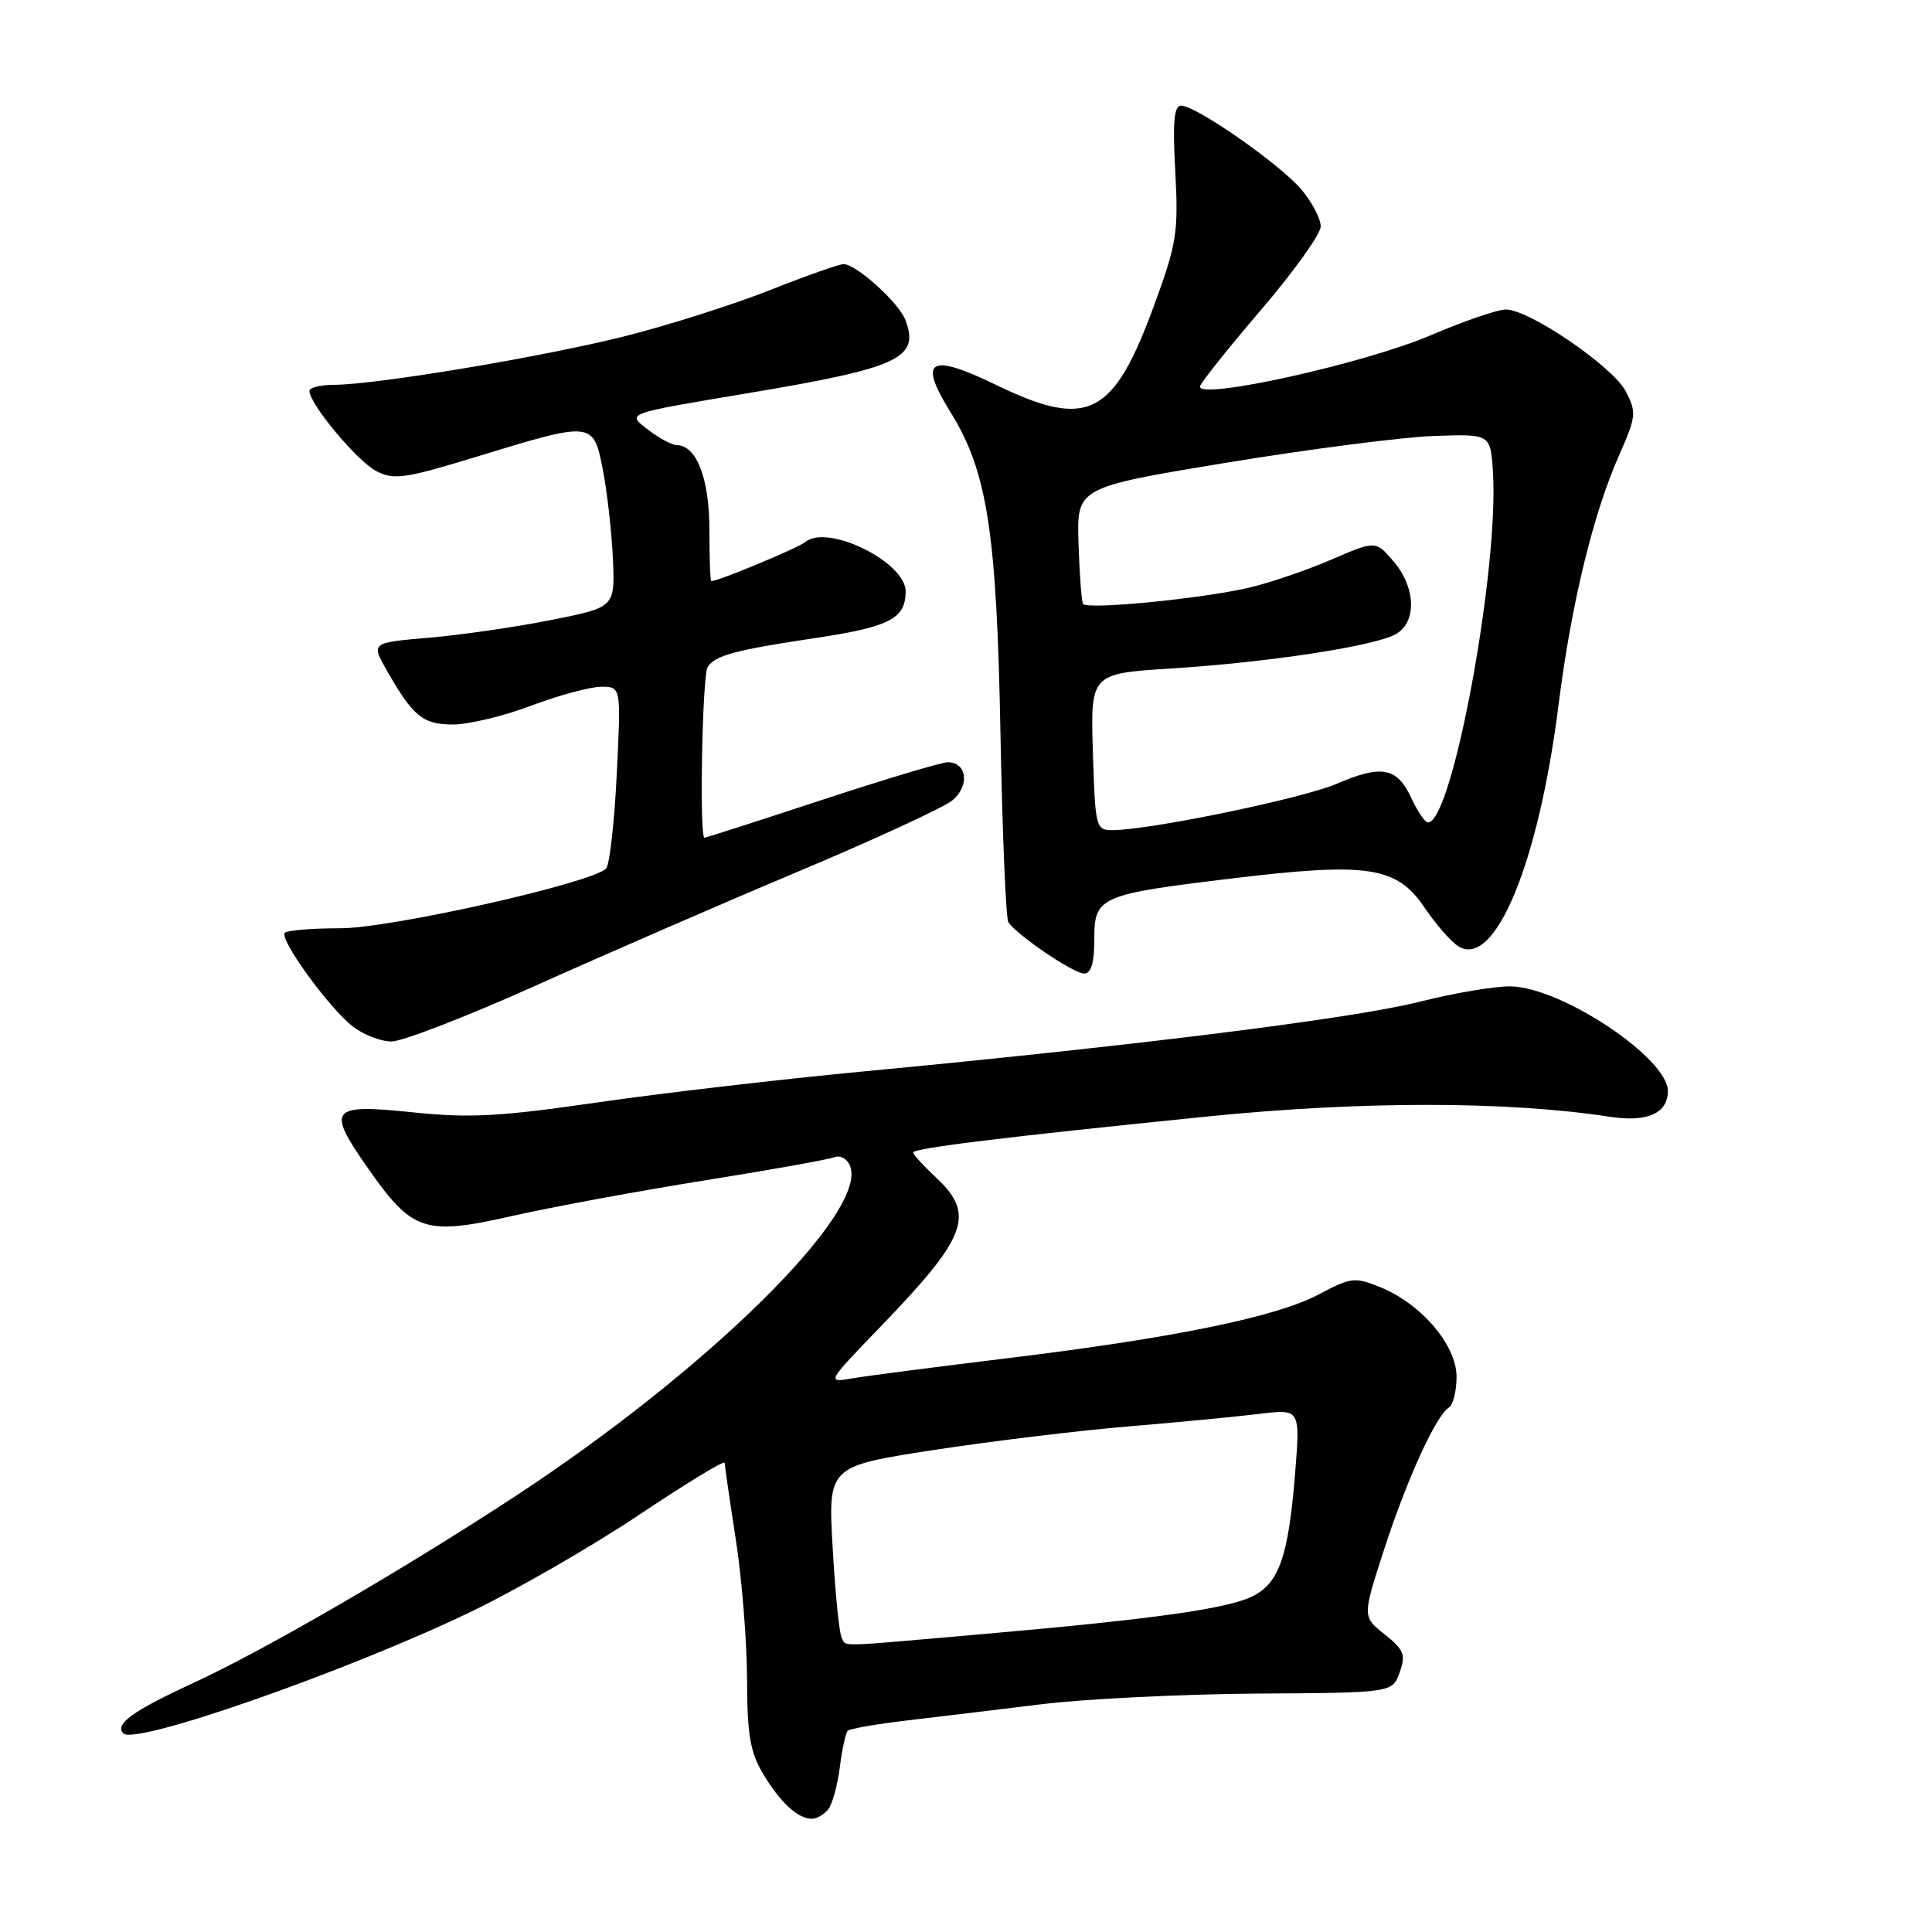 <?xml version="1.0" encoding="UTF-8" standalone="no"?>
<!DOCTYPE svg PUBLIC "-//W3C//DTD SVG 1.1//EN" "http://www.w3.org/Graphics/SVG/1.1/DTD/svg11.dtd" >
<svg xmlns="http://www.w3.org/2000/svg" xmlns:xlink="http://www.w3.org/1999/xlink" version="1.1" viewBox="0 0 256 256">
 <g >
 <path fill="currentColor"
d=" M 109.74 239.75 C 110.29 239.06 110.98 236.55 111.28 234.17 C 111.58 231.78 112.06 229.61 112.33 229.34 C 112.61 229.06 116.13 228.45 120.17 227.97 C 124.20 227.50 132.22 226.53 138.00 225.82 C 143.78 225.11 156.60 224.48 166.50 224.41 C 184.50 224.30 184.50 224.30 185.46 221.60 C 186.30 219.25 186.05 218.61 183.47 216.56 C 180.52 214.21 180.52 214.21 183.39 205.35 C 186.41 196.04 190.27 187.57 191.98 186.51 C 192.54 186.17 193.00 184.33 193.00 182.43 C 193.00 178.24 188.35 172.78 182.90 170.56 C 179.52 169.19 179.02 169.25 174.78 171.50 C 169.16 174.50 155.55 177.29 133.50 179.97 C 124.15 181.11 114.92 182.30 113.00 182.63 C 109.50 183.23 109.50 183.23 116.61 175.86 C 128.21 163.84 129.29 160.94 124.00 156.00 C 122.35 154.46 121.00 152.98 121.00 152.72 C 121.00 152.14 133.01 150.67 160.00 147.94 C 180.39 145.88 199.74 145.89 213.32 147.98 C 218.27 148.74 221.00 147.53 221.00 144.56 C 221.00 140.22 207.00 130.87 200.22 130.70 C 198.18 130.65 192.68 131.58 188.00 132.76 C 179.34 134.95 150.53 138.55 114.41 141.97 C 103.37 143.02 87.44 144.87 79.01 146.10 C 66.24 147.95 62.20 148.17 54.72 147.39 C 43.71 146.25 43.21 146.87 48.75 154.79 C 54.65 163.22 56.26 163.75 67.93 161.11 C 73.19 159.92 84.61 157.81 93.31 156.42 C 102.00 155.03 109.76 153.65 110.55 153.34 C 111.36 153.03 112.27 153.54 112.65 154.53 C 114.99 160.62 93.83 181.49 68.39 198.18 C 53.53 207.93 35.13 218.61 25.64 222.99 C 17.54 226.73 15.14 228.47 16.36 229.69 C 17.95 231.28 46.29 221.34 62.50 213.52 C 68.55 210.60 78.56 204.82 84.75 200.68 C 90.94 196.54 96.01 193.45 96.02 193.83 C 96.03 194.20 96.69 198.78 97.50 204.00 C 98.31 209.22 98.97 217.55 98.99 222.50 C 99.00 229.81 99.40 232.16 101.09 235.00 C 103.36 238.82 105.72 241.00 107.57 241.00 C 108.22 241.00 109.20 240.44 109.74 239.75 Z  M 71.00 130.59 C 80.08 126.51 95.71 119.71 105.75 115.49 C 115.79 111.27 124.97 107.03 126.17 106.07 C 128.52 104.16 128.15 101.00 125.58 101.00 C 124.77 101.00 117.26 103.25 108.90 106.00 C 100.54 108.75 93.55 111.00 93.35 111.00 C 92.65 111.00 93.05 89.47 93.77 88.38 C 94.78 86.84 97.39 86.14 107.93 84.56 C 117.89 83.07 120.00 81.99 120.00 78.36 C 120.00 74.47 109.66 69.38 106.71 71.82 C 105.74 72.62 95.21 77.00 94.25 77.00 C 94.11 77.00 94.00 73.95 94.00 70.22 C 94.00 63.43 92.31 59.03 89.69 58.98 C 89.04 58.97 87.38 58.09 86.01 57.04 C 82.97 54.71 82.48 54.89 99.50 52.03 C 119.14 48.74 121.88 47.45 119.98 42.42 C 119.11 40.11 113.45 35.00 111.78 35.00 C 111.19 35.00 106.77 36.56 101.95 38.47 C 97.13 40.37 88.53 43.11 82.84 44.54 C 72.03 47.27 49.84 50.98 44.25 50.99 C 42.46 51.00 41.00 51.36 41.00 51.80 C 41.00 53.52 47.35 61.13 49.86 62.42 C 52.22 63.64 53.65 63.43 63.50 60.41 C 78.55 55.81 78.63 55.82 79.88 62.25 C 80.45 65.14 81.04 70.42 81.21 73.99 C 81.50 80.47 81.50 80.47 73.00 82.16 C 68.33 83.09 61.05 84.14 56.83 84.50 C 49.16 85.16 49.16 85.16 51.25 88.83 C 54.73 94.94 56.03 96.00 60.04 96.00 C 62.09 96.00 66.75 94.88 70.40 93.50 C 74.06 92.12 78.23 91.00 79.67 91.00 C 82.30 91.00 82.30 91.00 81.72 102.62 C 81.41 109.02 80.77 114.63 80.31 115.09 C 78.38 117.02 51.77 123.00 45.12 123.00 C 41.39 123.00 38.07 123.27 37.74 123.60 C 36.94 124.39 43.53 133.49 46.73 136.00 C 48.13 137.10 50.45 138.00 51.88 138.00 C 53.32 138.00 61.92 134.67 71.00 130.59 Z  M 145.00 124.48 C 145.00 118.79 145.61 118.52 163.57 116.36 C 181.26 114.24 185.07 114.83 188.72 120.21 C 190.25 122.47 192.28 124.80 193.24 125.39 C 198.08 128.40 203.88 114.39 206.53 93.29 C 208.19 80.10 211.10 68.09 214.52 60.37 C 216.81 55.19 216.87 54.64 215.42 51.85 C 213.73 48.59 202.66 41.02 199.54 41.01 C 198.46 41.00 193.96 42.55 189.54 44.44 C 180.82 48.16 158.99 53.01 159.00 51.23 C 159.01 50.83 162.61 46.30 167.00 41.17 C 171.40 36.04 175.00 31.01 175.00 30.00 C 175.00 28.98 173.86 26.79 172.46 25.13 C 169.64 21.78 158.49 14.00 156.51 14.00 C 155.56 14.00 155.37 16.13 155.73 22.75 C 156.16 30.76 155.93 32.25 152.97 40.34 C 147.55 55.18 144.20 56.90 132.07 51.04 C 123.14 46.71 121.60 47.61 125.95 54.62 C 130.83 62.47 132.07 70.48 132.57 97.36 C 132.82 110.48 133.28 121.65 133.61 122.18 C 134.63 123.83 142.24 129.00 143.65 129.00 C 144.58 129.00 145.00 127.61 145.00 124.48 Z  M 111.54 217.06 C 111.22 216.55 110.68 211.21 110.34 205.21 C 109.71 194.30 109.71 194.30 123.61 192.15 C 131.25 190.98 142.90 189.56 149.50 189.01 C 156.10 188.46 163.93 187.71 166.90 187.34 C 172.30 186.69 172.30 186.69 171.60 195.34 C 170.72 206.15 169.51 209.68 166.08 211.46 C 162.83 213.14 153.13 214.52 130.50 216.50 C 110.30 218.27 112.25 218.21 111.54 217.06 Z  M 144.81 99.62 C 144.50 89.25 144.50 89.25 155.31 88.57 C 168.04 87.76 181.92 85.65 184.89 84.06 C 187.76 82.52 187.64 77.86 184.64 74.37 C 182.28 71.62 182.28 71.62 176.39 74.16 C 173.15 75.56 168.25 77.23 165.50 77.87 C 159.28 79.33 144.01 80.82 143.51 80.02 C 143.31 79.70 143.04 76.09 142.91 72.00 C 142.67 64.58 142.67 64.58 162.58 61.30 C 173.54 59.50 185.88 57.91 190.00 57.77 C 197.50 57.50 197.50 57.50 197.82 62.50 C 198.65 75.44 192.42 109.08 189.21 108.98 C 188.82 108.97 187.82 107.50 187.00 105.73 C 185.12 101.67 183.08 101.29 177.08 103.87 C 172.58 105.81 152.27 110.00 147.39 110.00 C 145.21 110.00 145.12 109.64 144.81 99.62 Z "/>
</g>
</svg>